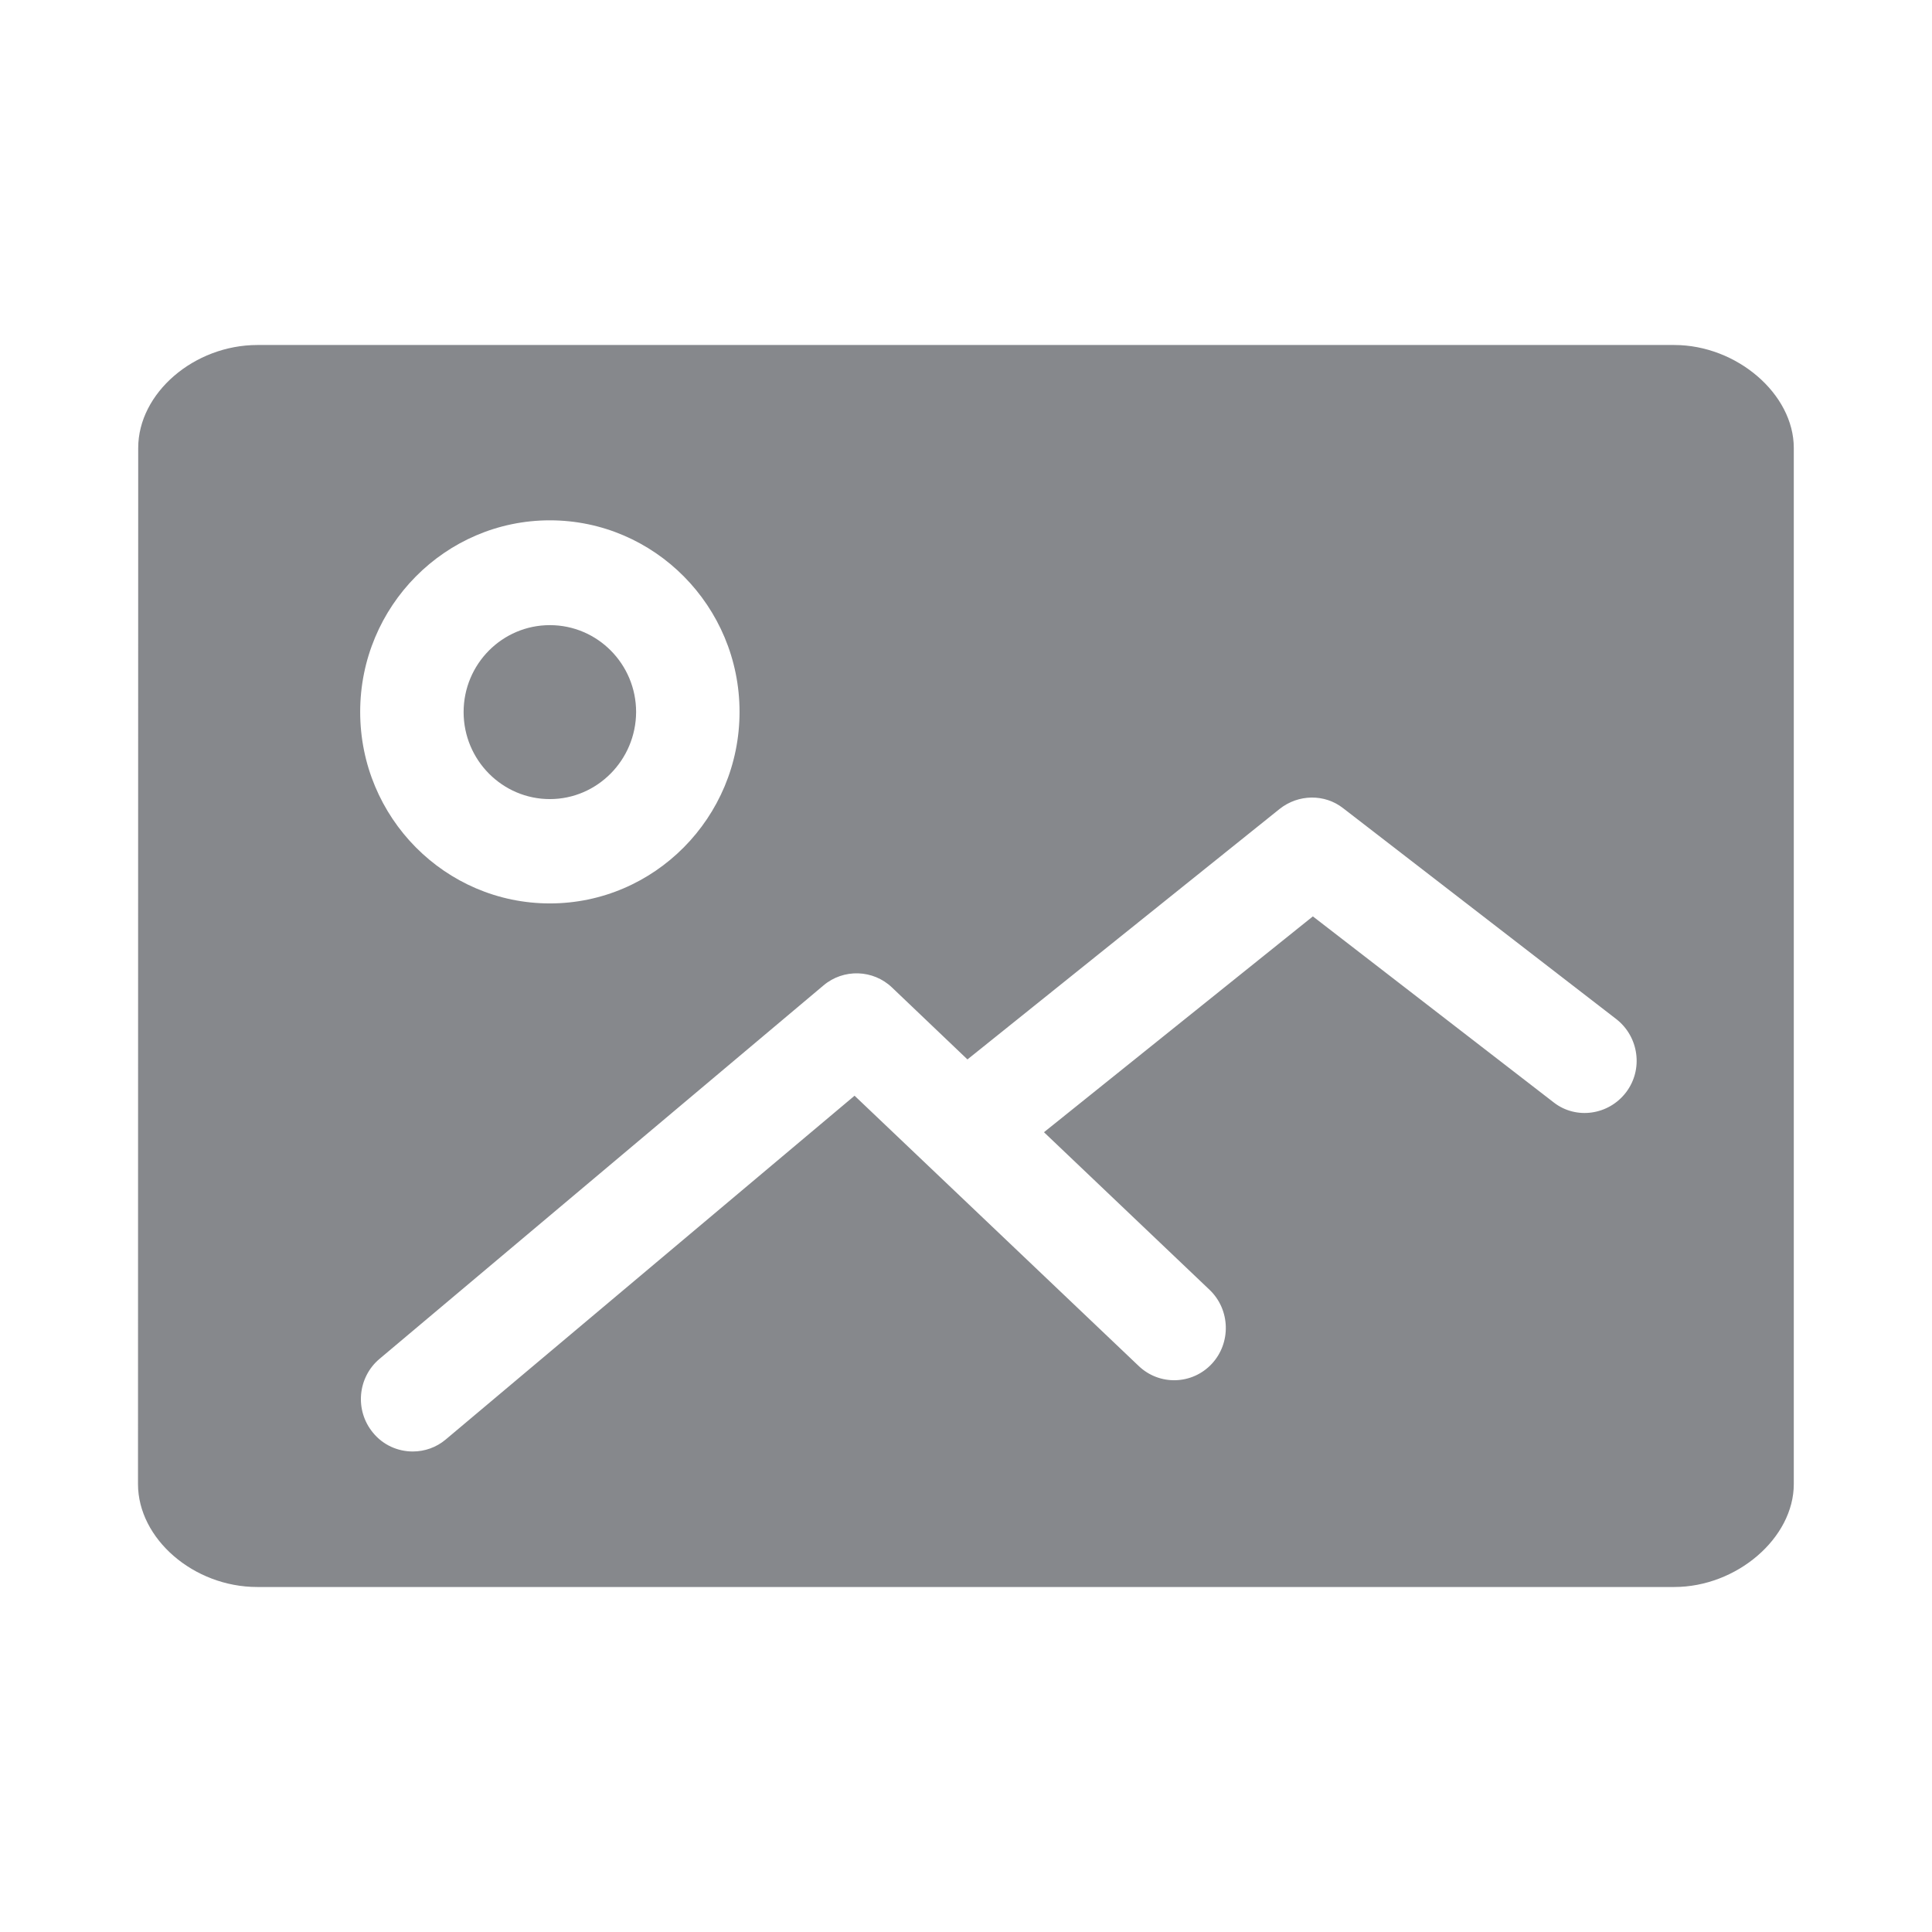 <svg width="28" height="28" viewBox="0 0 28 28" fill="none" xmlns="http://www.w3.org/2000/svg">
<path fill-rule="evenodd" clip-rule="evenodd" d="M23.565 15.832C23.818 15.501 23.753 15.026 23.425 14.77L19.467 11.714C19.198 11.502 18.815 11.509 18.545 11.724L14.021 15.354L12.928 14.312C12.655 14.05 12.224 14.036 11.934 14.282L5.5 19.694C5.183 19.961 5.138 20.439 5.405 20.763C5.552 20.944 5.767 21.036 5.982 21.036C6.153 21.036 6.323 20.978 6.46 20.862L12.385 15.88L16.503 19.797C16.804 20.084 17.278 20.07 17.562 19.766C17.845 19.462 17.831 18.981 17.531 18.694L15.13 16.409L19.027 13.281L22.52 15.979C22.841 16.228 23.312 16.163 23.565 15.832ZM7.969 7.541C6.453 7.541 5.22 8.787 5.22 10.317C5.22 11.85 6.453 13.093 7.969 13.093C9.485 13.093 10.718 11.847 10.718 10.317C10.718 8.787 9.485 7.541 7.969 7.541ZM24.265 5C25.17 5 25.997 5.71 25.997 6.492V21.508C25.997 22.29 25.17 23 24.265 23H3.728C2.806 23 2 22.3 2 21.508L2.003 6.492C2.003 5.697 2.813 5 3.731 5H24.265ZM7.969 11.581C7.279 11.581 6.719 11.014 6.719 10.32C6.719 9.624 7.279 9.06 7.969 9.06C8.659 9.06 9.219 9.624 9.219 10.32C9.216 11.014 8.656 11.581 7.969 11.581Z" fill="#86888C"/>
</svg>
